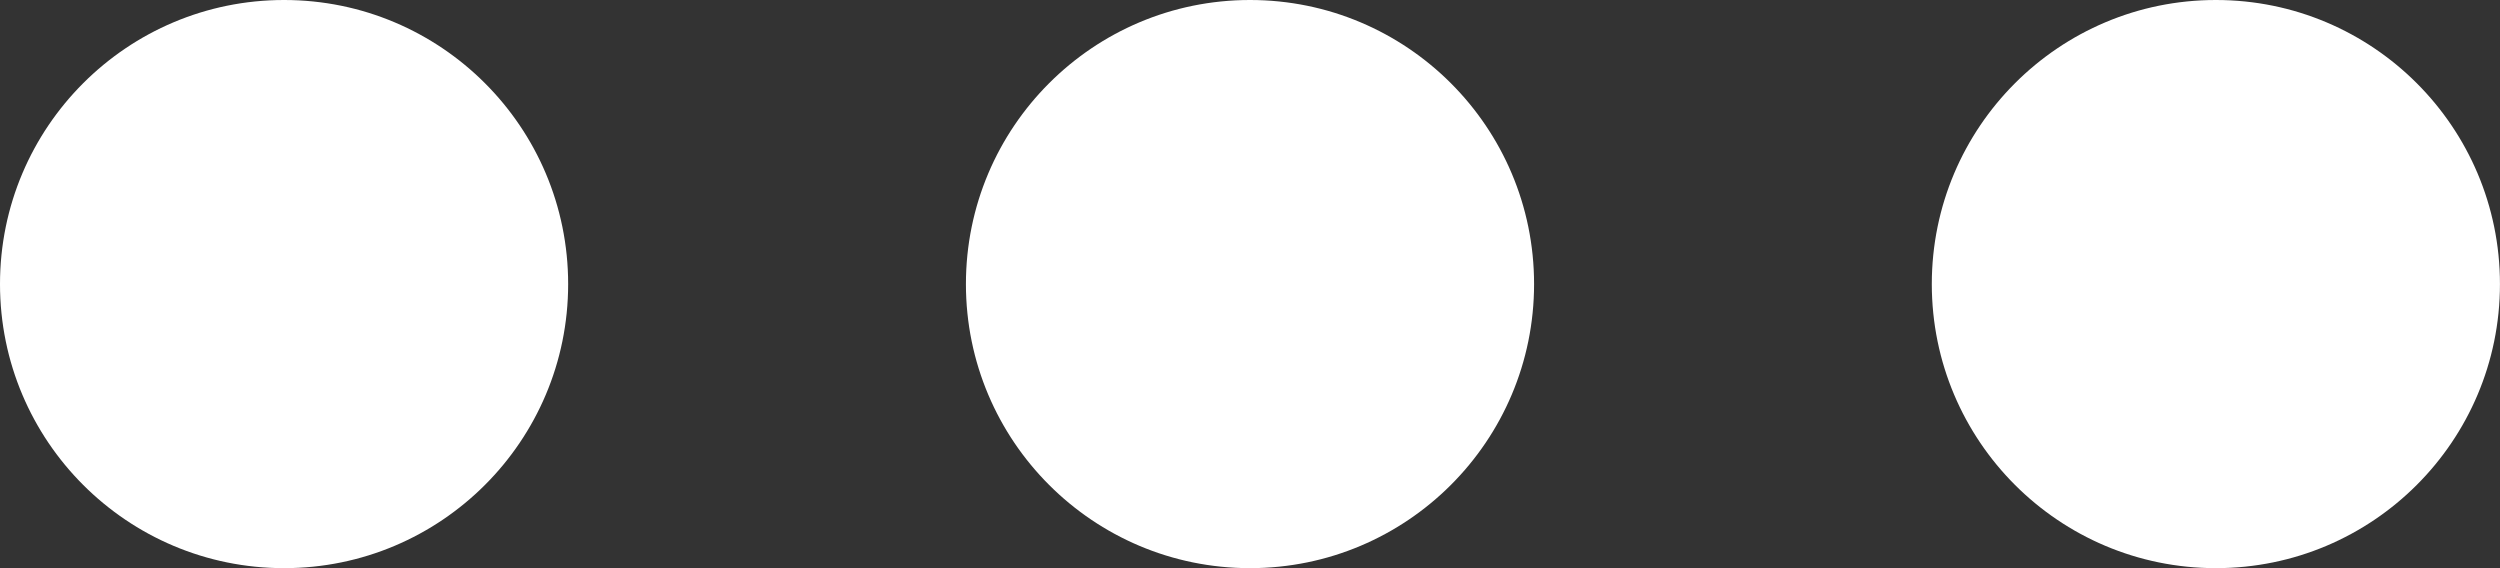 <svg id="Group_525" data-name="Group 525" xmlns="http://www.w3.org/2000/svg" width="54.686" height="12.429" viewBox="0 0 54.686 12.429">
  <rect x="0" y="0" width="54.686" height="12.429" fill="#333333" stroke="none"/>
  <circle id="Ellipse_115" data-name="Ellipse 115" cx="6.214" cy="6.214" r="6.214" fill="#fff"/>
  <circle id="Ellipse_116" data-name="Ellipse 116" cx="6.214" cy="6.214" r="6.214" transform="translate(21.129)" fill="#fff"/>
  <circle id="Ellipse_117" data-name="Ellipse 117" cx="6.214" cy="6.214" r="6.214" transform="translate(42.257)" fill="#fff"/>
</svg>

